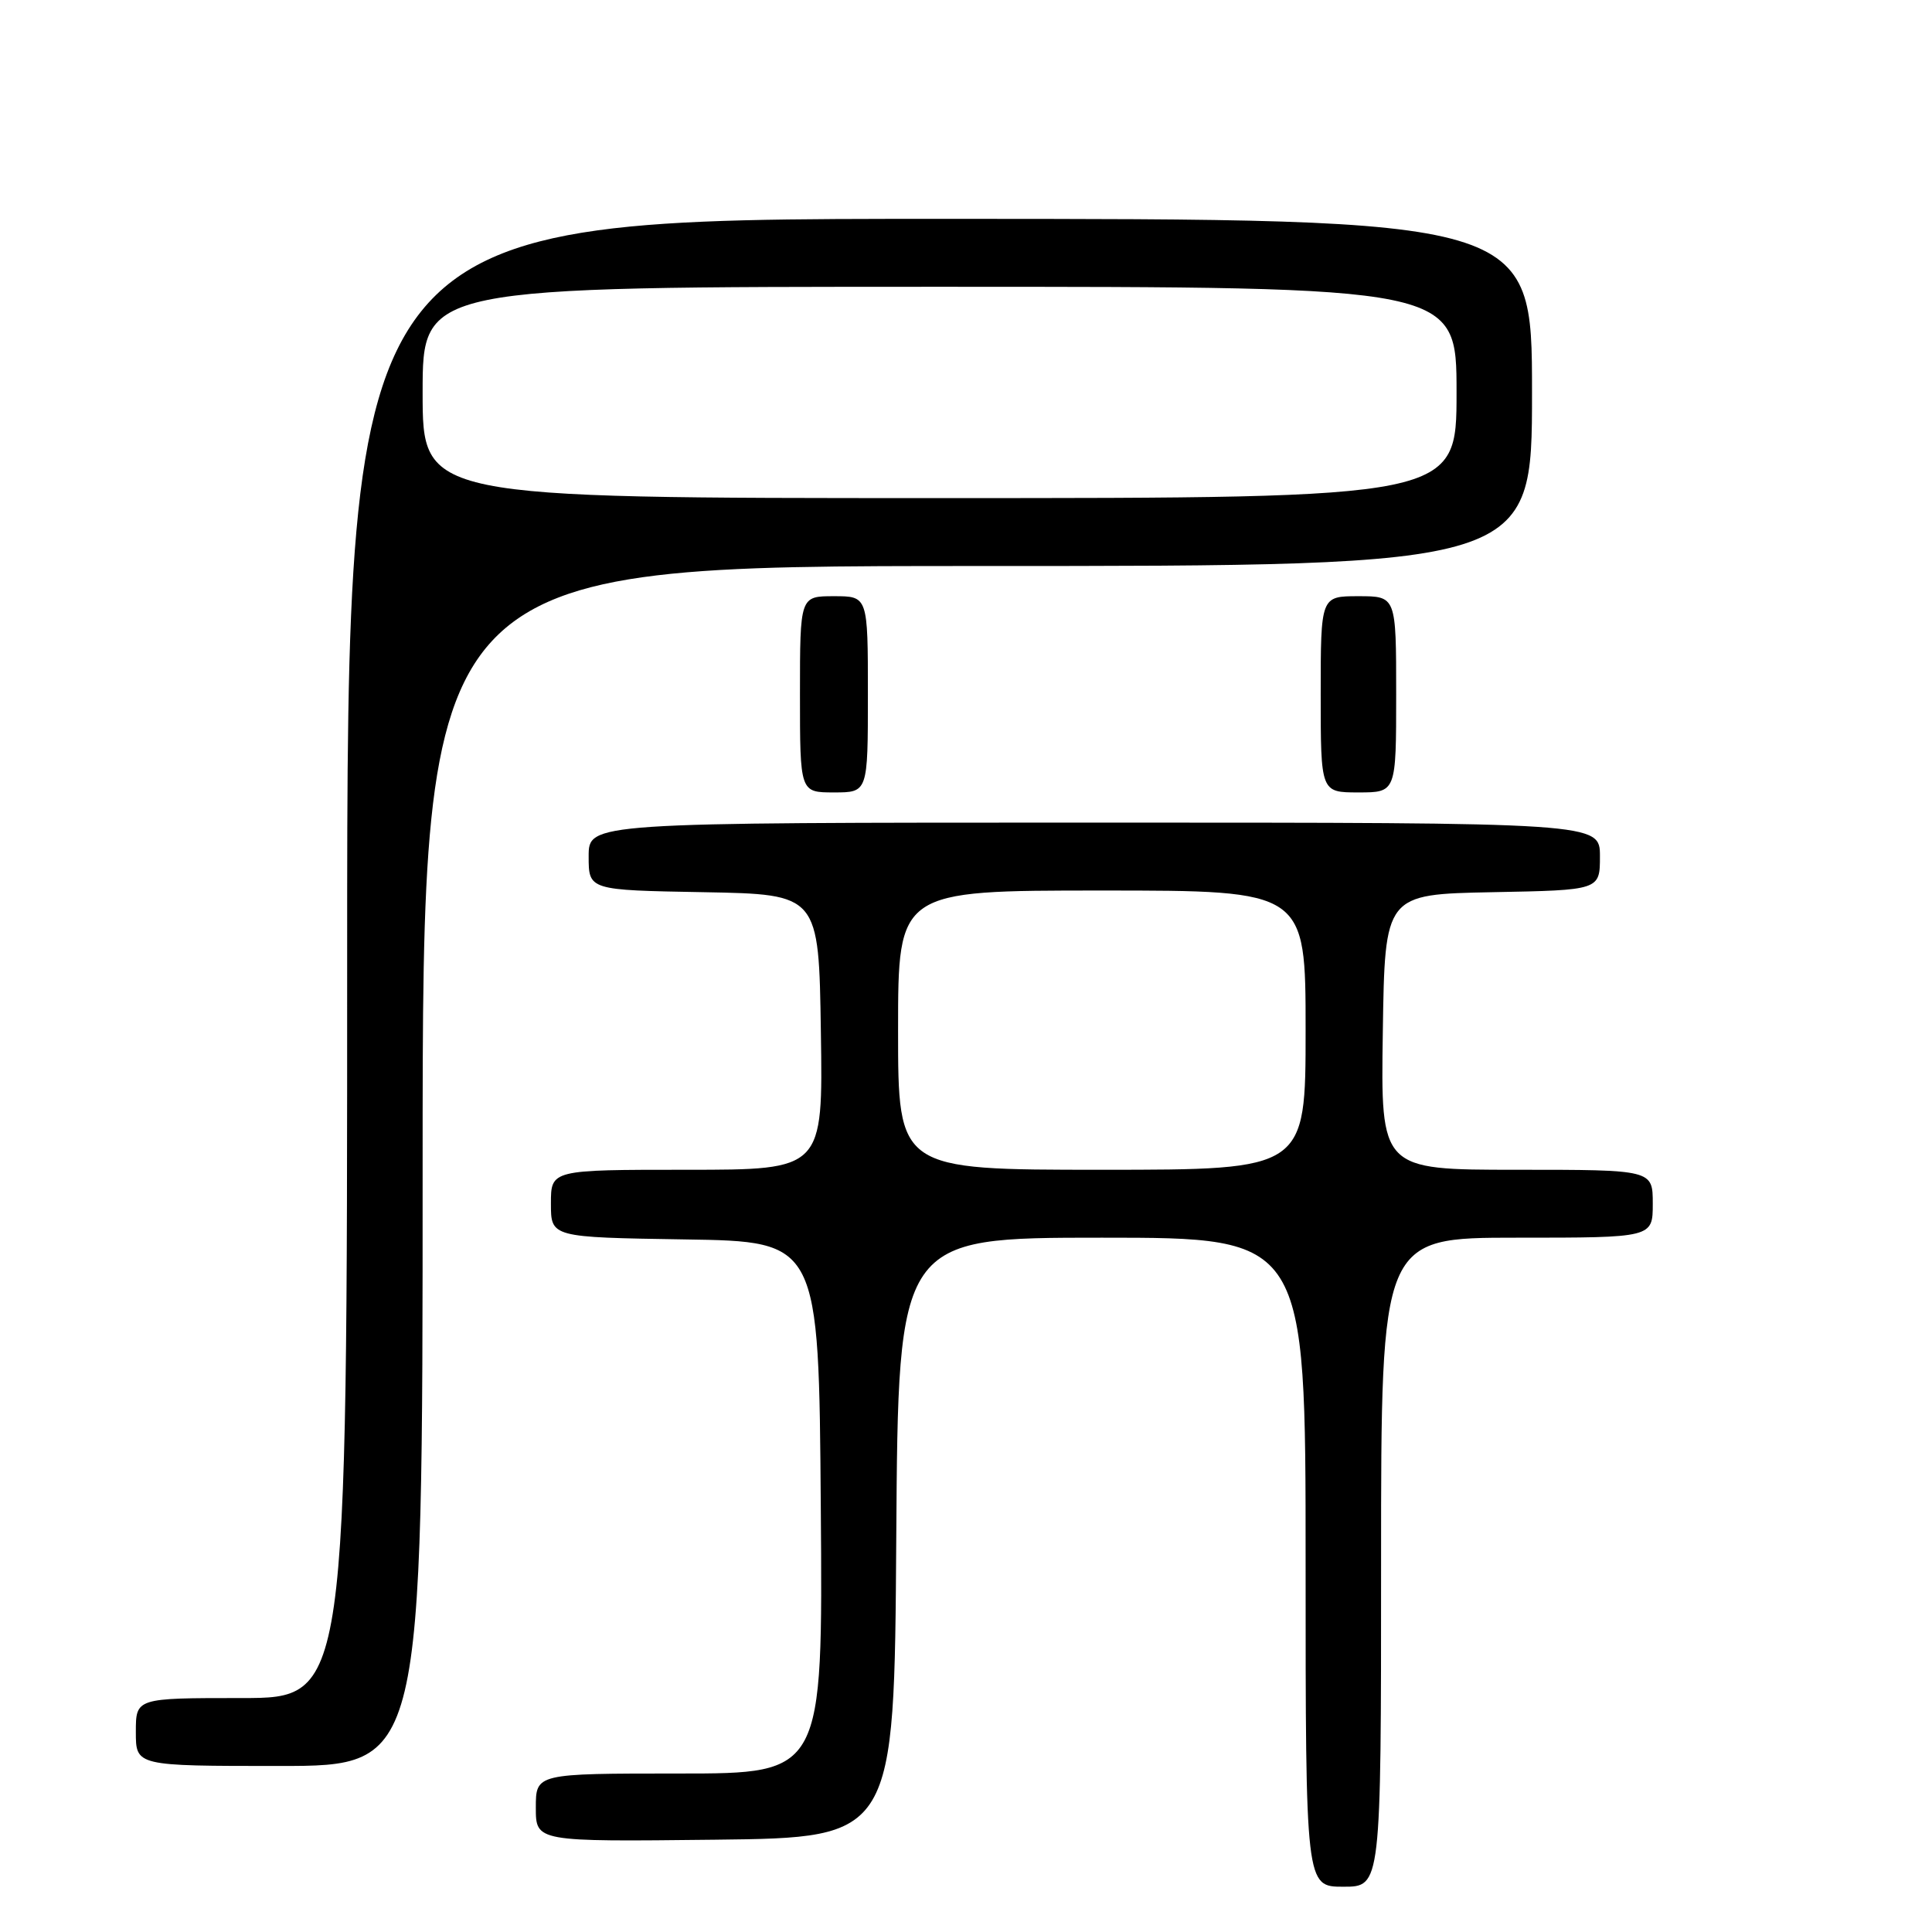 <?xml version="1.0" encoding="UTF-8" standalone="no"?>
<!DOCTYPE svg PUBLIC "-//W3C//DTD SVG 1.1//EN" "http://www.w3.org/Graphics/SVG/1.1/DTD/svg11.dtd" >
<svg xmlns="http://www.w3.org/2000/svg" xmlns:xlink="http://www.w3.org/1999/xlink" version="1.1" viewBox="0 0 256 256">
 <g >
 <path fill="currentColor"
d=" M 183.00 207.00 C 183.00 164.00 183.00 164.00 201.00 164.00 C 219.00 164.00 219.00 164.00 219.00 159.50 C 219.00 155.00 219.00 155.00 200.98 155.00 C 182.95 155.00 182.95 155.00 183.23 136.75 C 183.50 118.50 183.50 118.50 197.75 118.22 C 212.00 117.95 212.00 117.95 212.00 113.47 C 212.00 109.00 212.00 109.00 145.00 109.00 C 78.00 109.00 78.00 109.00 78.00 113.47 C 78.00 117.95 78.00 117.95 93.25 118.22 C 108.50 118.50 108.50 118.50 108.77 136.75 C 109.05 155.00 109.05 155.00 91.02 155.00 C 73.00 155.00 73.00 155.00 73.00 159.48 C 73.00 163.95 73.00 163.95 90.75 164.23 C 108.50 164.50 108.50 164.50 108.76 199.75 C 109.03 235.00 109.03 235.00 90.01 235.00 C 71.00 235.00 71.00 235.00 71.00 239.52 C 71.00 244.04 71.00 244.04 94.75 243.77 C 118.50 243.50 118.50 243.50 118.76 203.75 C 119.02 164.00 119.02 164.00 146.01 164.00 C 173.00 164.00 173.00 164.00 173.00 207.00 C 173.00 250.00 173.00 250.00 178.00 250.00 C 183.00 250.00 183.00 250.00 183.00 207.00 Z  M 56.00 154.50 C 56.00 75.00 56.00 75.00 129.50 75.00 C 203.00 75.00 203.00 75.00 203.00 52.00 C 203.00 29.00 203.00 29.00 124.50 29.00 C 46.00 29.00 46.00 29.00 46.00 127.00 C 46.00 225.00 46.00 225.00 32.00 225.00 C 18.00 225.00 18.00 225.00 18.00 229.50 C 18.00 234.00 18.00 234.00 37.00 234.00 C 56.00 234.00 56.00 234.00 56.00 154.50 Z  M 115.00 92.00 C 115.00 79.00 115.00 79.00 110.50 79.00 C 106.00 79.00 106.00 79.00 106.00 92.00 C 106.00 105.00 106.00 105.00 110.50 105.00 C 115.00 105.00 115.00 105.00 115.00 92.00 Z  M 185.00 92.00 C 185.00 79.00 185.00 79.00 180.00 79.00 C 175.00 79.00 175.00 79.00 175.00 92.00 C 175.00 105.00 175.00 105.00 180.00 105.00 C 185.00 105.00 185.00 105.00 185.00 92.00 Z  M 119.00 136.50 C 119.00 118.00 119.00 118.00 146.00 118.00 C 173.00 118.00 173.00 118.00 173.00 136.50 C 173.00 155.00 173.00 155.00 146.00 155.00 C 119.00 155.00 119.00 155.00 119.00 136.50 Z  M 56.00 52.00 C 56.00 38.00 56.00 38.00 124.50 38.00 C 193.00 38.00 193.00 38.00 193.00 52.00 C 193.00 66.00 193.00 66.00 124.50 66.00 C 56.00 66.00 56.00 66.00 56.00 52.00 Z "/>
</g>
</svg>